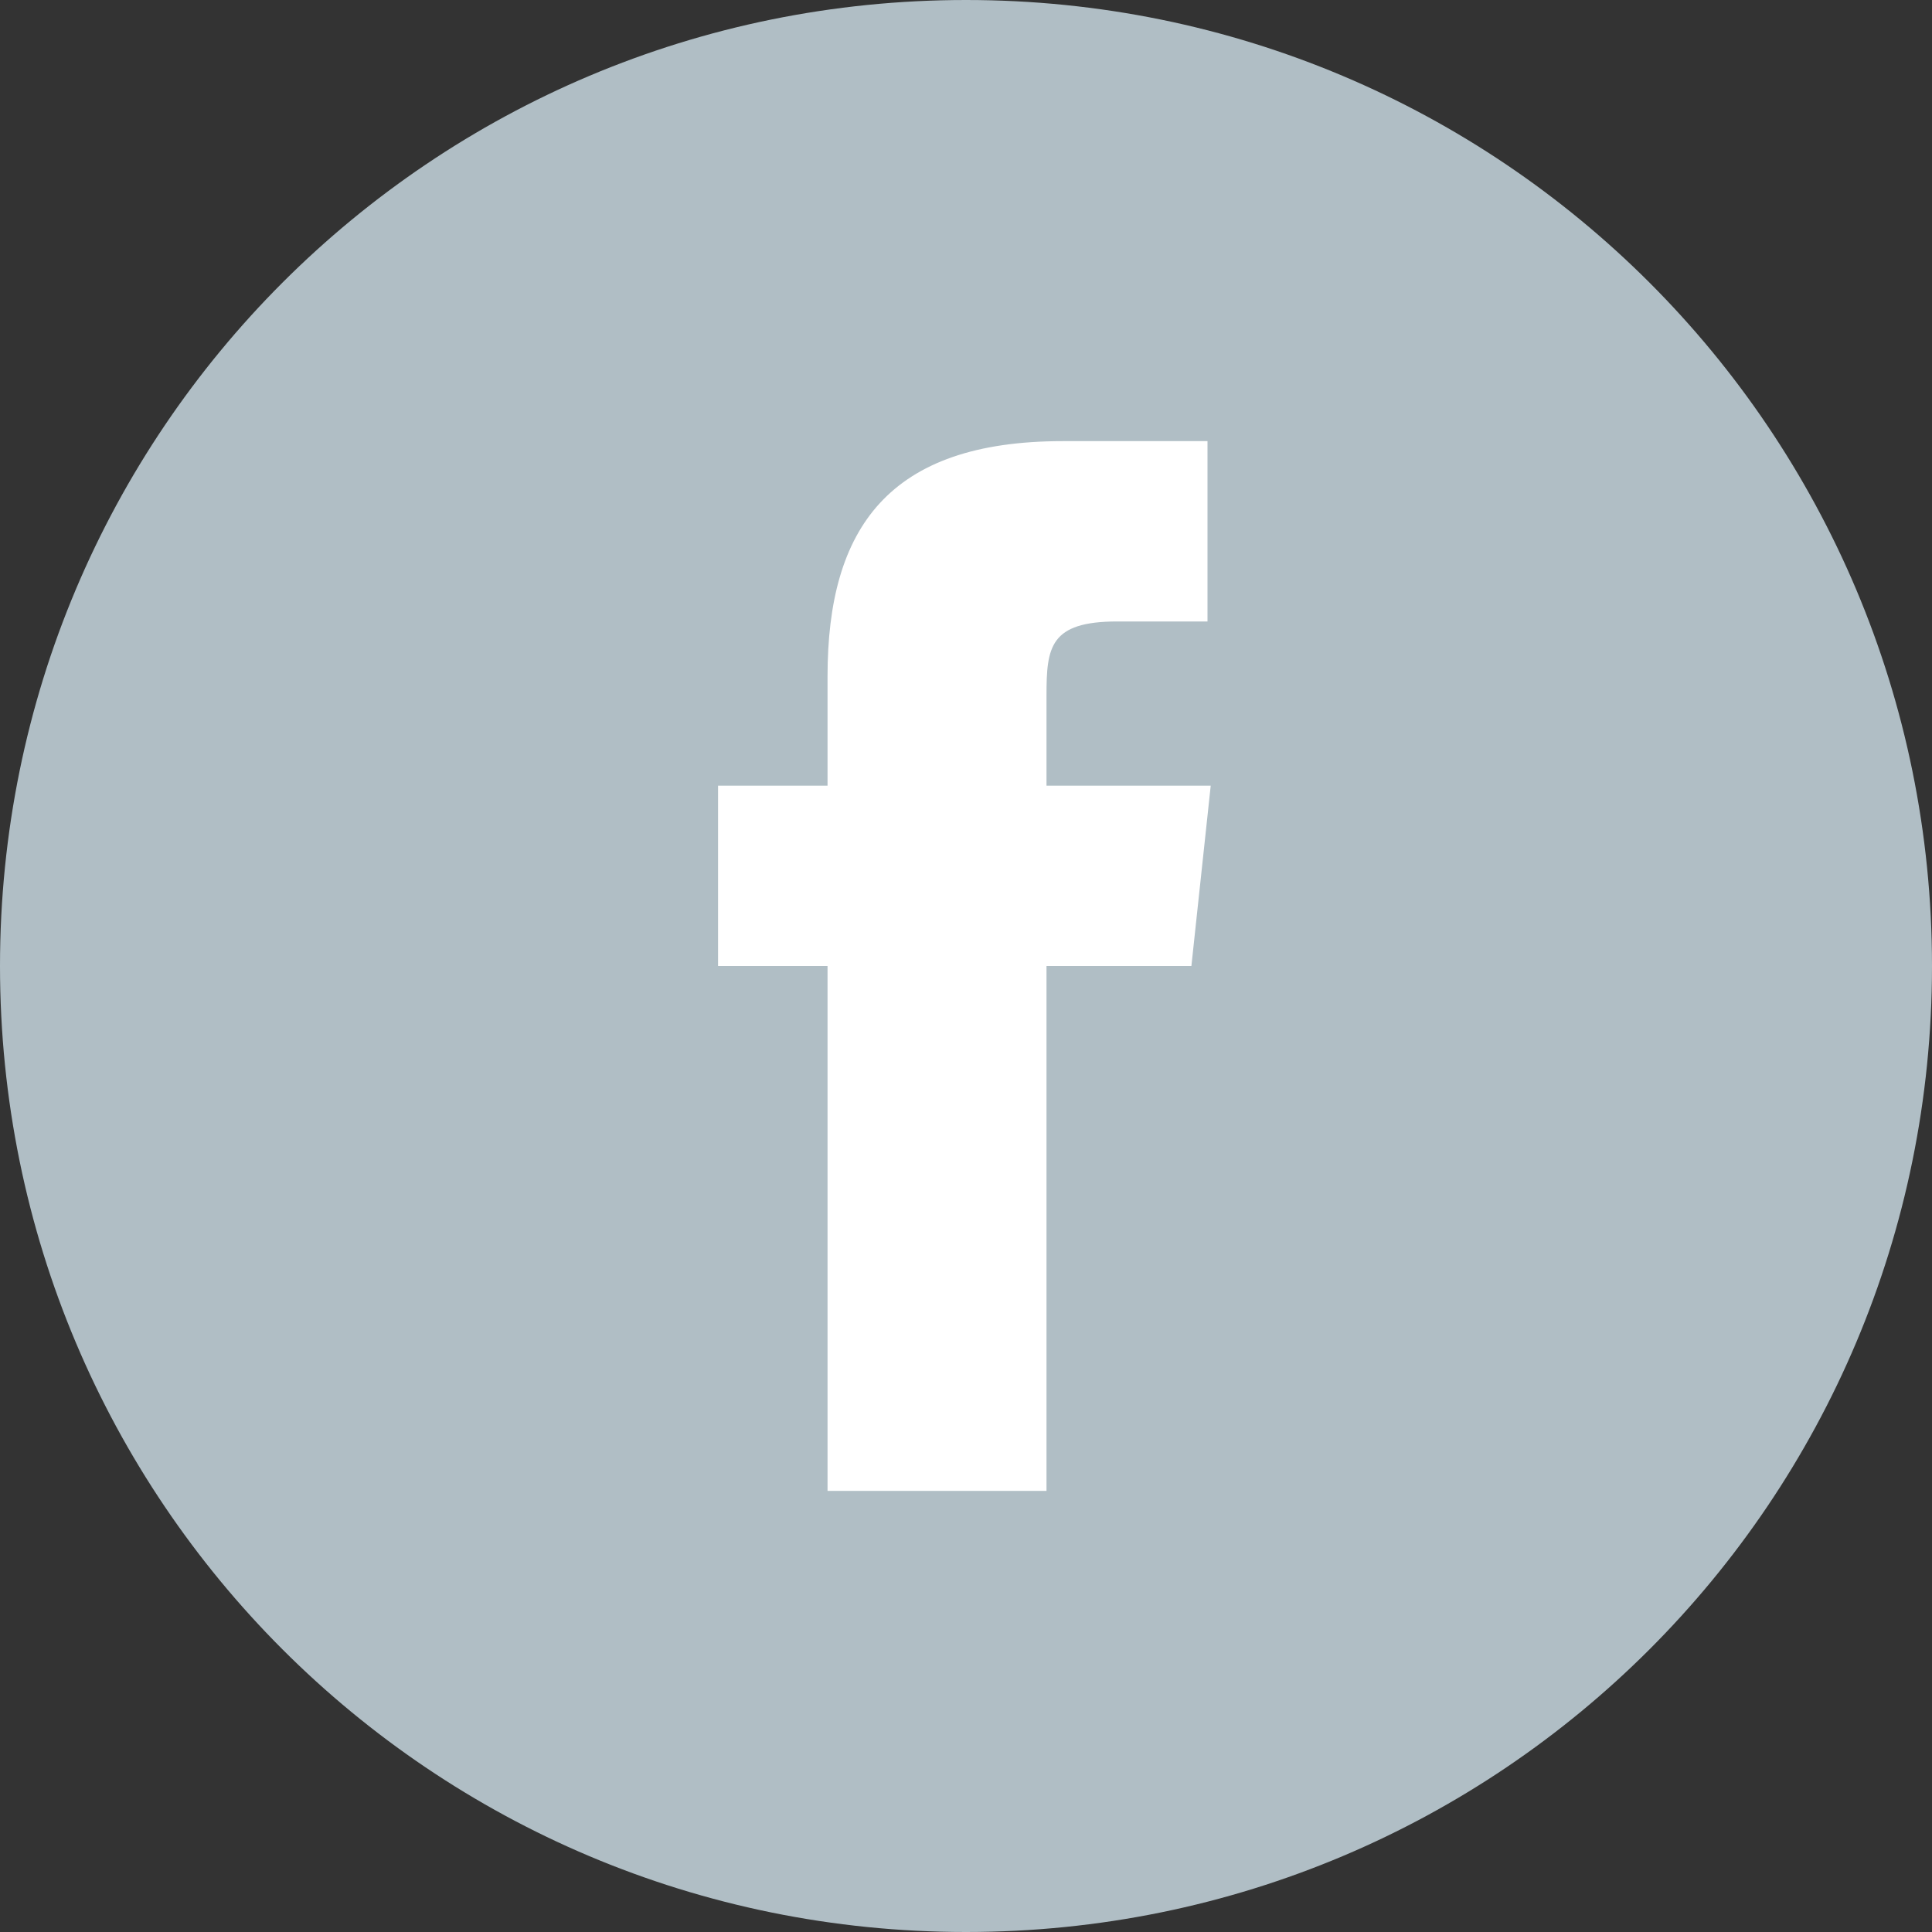 <?xml version="1.0" encoding="UTF-8"?>
<svg width="24px" height="24px" viewBox="0 0 24 24" version="1.1" xmlns="http://www.w3.org/2000/svg" xmlns:xlink="http://www.w3.org/1999/xlink">
    <rect x="0" y="0" width="24" height="24" fill="#333333" stroke="none"/>
    <!-- Generator: Sketch 42 (36781) - http://www.bohemiancoding.com/sketch -->
    <title>facebook</title>
    <desc>Created with Sketch.</desc>
    <defs></defs>
    <g id="VfastOnline-Unified" stroke="none" stroke-width="1" fill="none" fill-rule="evenodd">
        <g id="欢迎页" transform="translate(-1204, -3553)">
            <g id="底栏" transform="translate(0, 3415)">
                <g id="reference" transform="translate(1176, 138)">
                    <g id="facebook" transform="translate(28, 0)">
                        <path d="M12,1 C5.925,1 1,5.925 1,12 C1,18.075 5.925,23 12,23 C18.075,23 23,18.075 23,12 C23,5.925 18.075,1 12,1 L12,1 L12,1 L12,1 Z" id="Path-Copy-4" fill="#FFFFFF"></path>
                        <path d="M10.32,18.52 L13,18.52 L13,12 L14.8,12 L15.04,9.76 L13,9.76 L13,8.64 C13,8.04 13.04,7.72 13.88,7.72 L15,7.72 L15,5.48 L13.2,5.48 C11.04,5.48 10.28,6.56 10.28,8.4 L10.28,9.76 L8.92,9.76 L8.92,12 L10.28,12 L10.28,18.52 L10.32,18.52 L10.32,18.52 Z M12,24 C5.36,24 0,18.64 0,12 C0,5.36 5.36,0 12,0 C18.64,0 24,5.36 24,12 C24,18.64 18.64,24 12,24 L12,24 Z" id="Shape" fill="#B0BEC5"></path>
                    </g>
                </g>
            </g>
        </g>
    </g>
</svg>